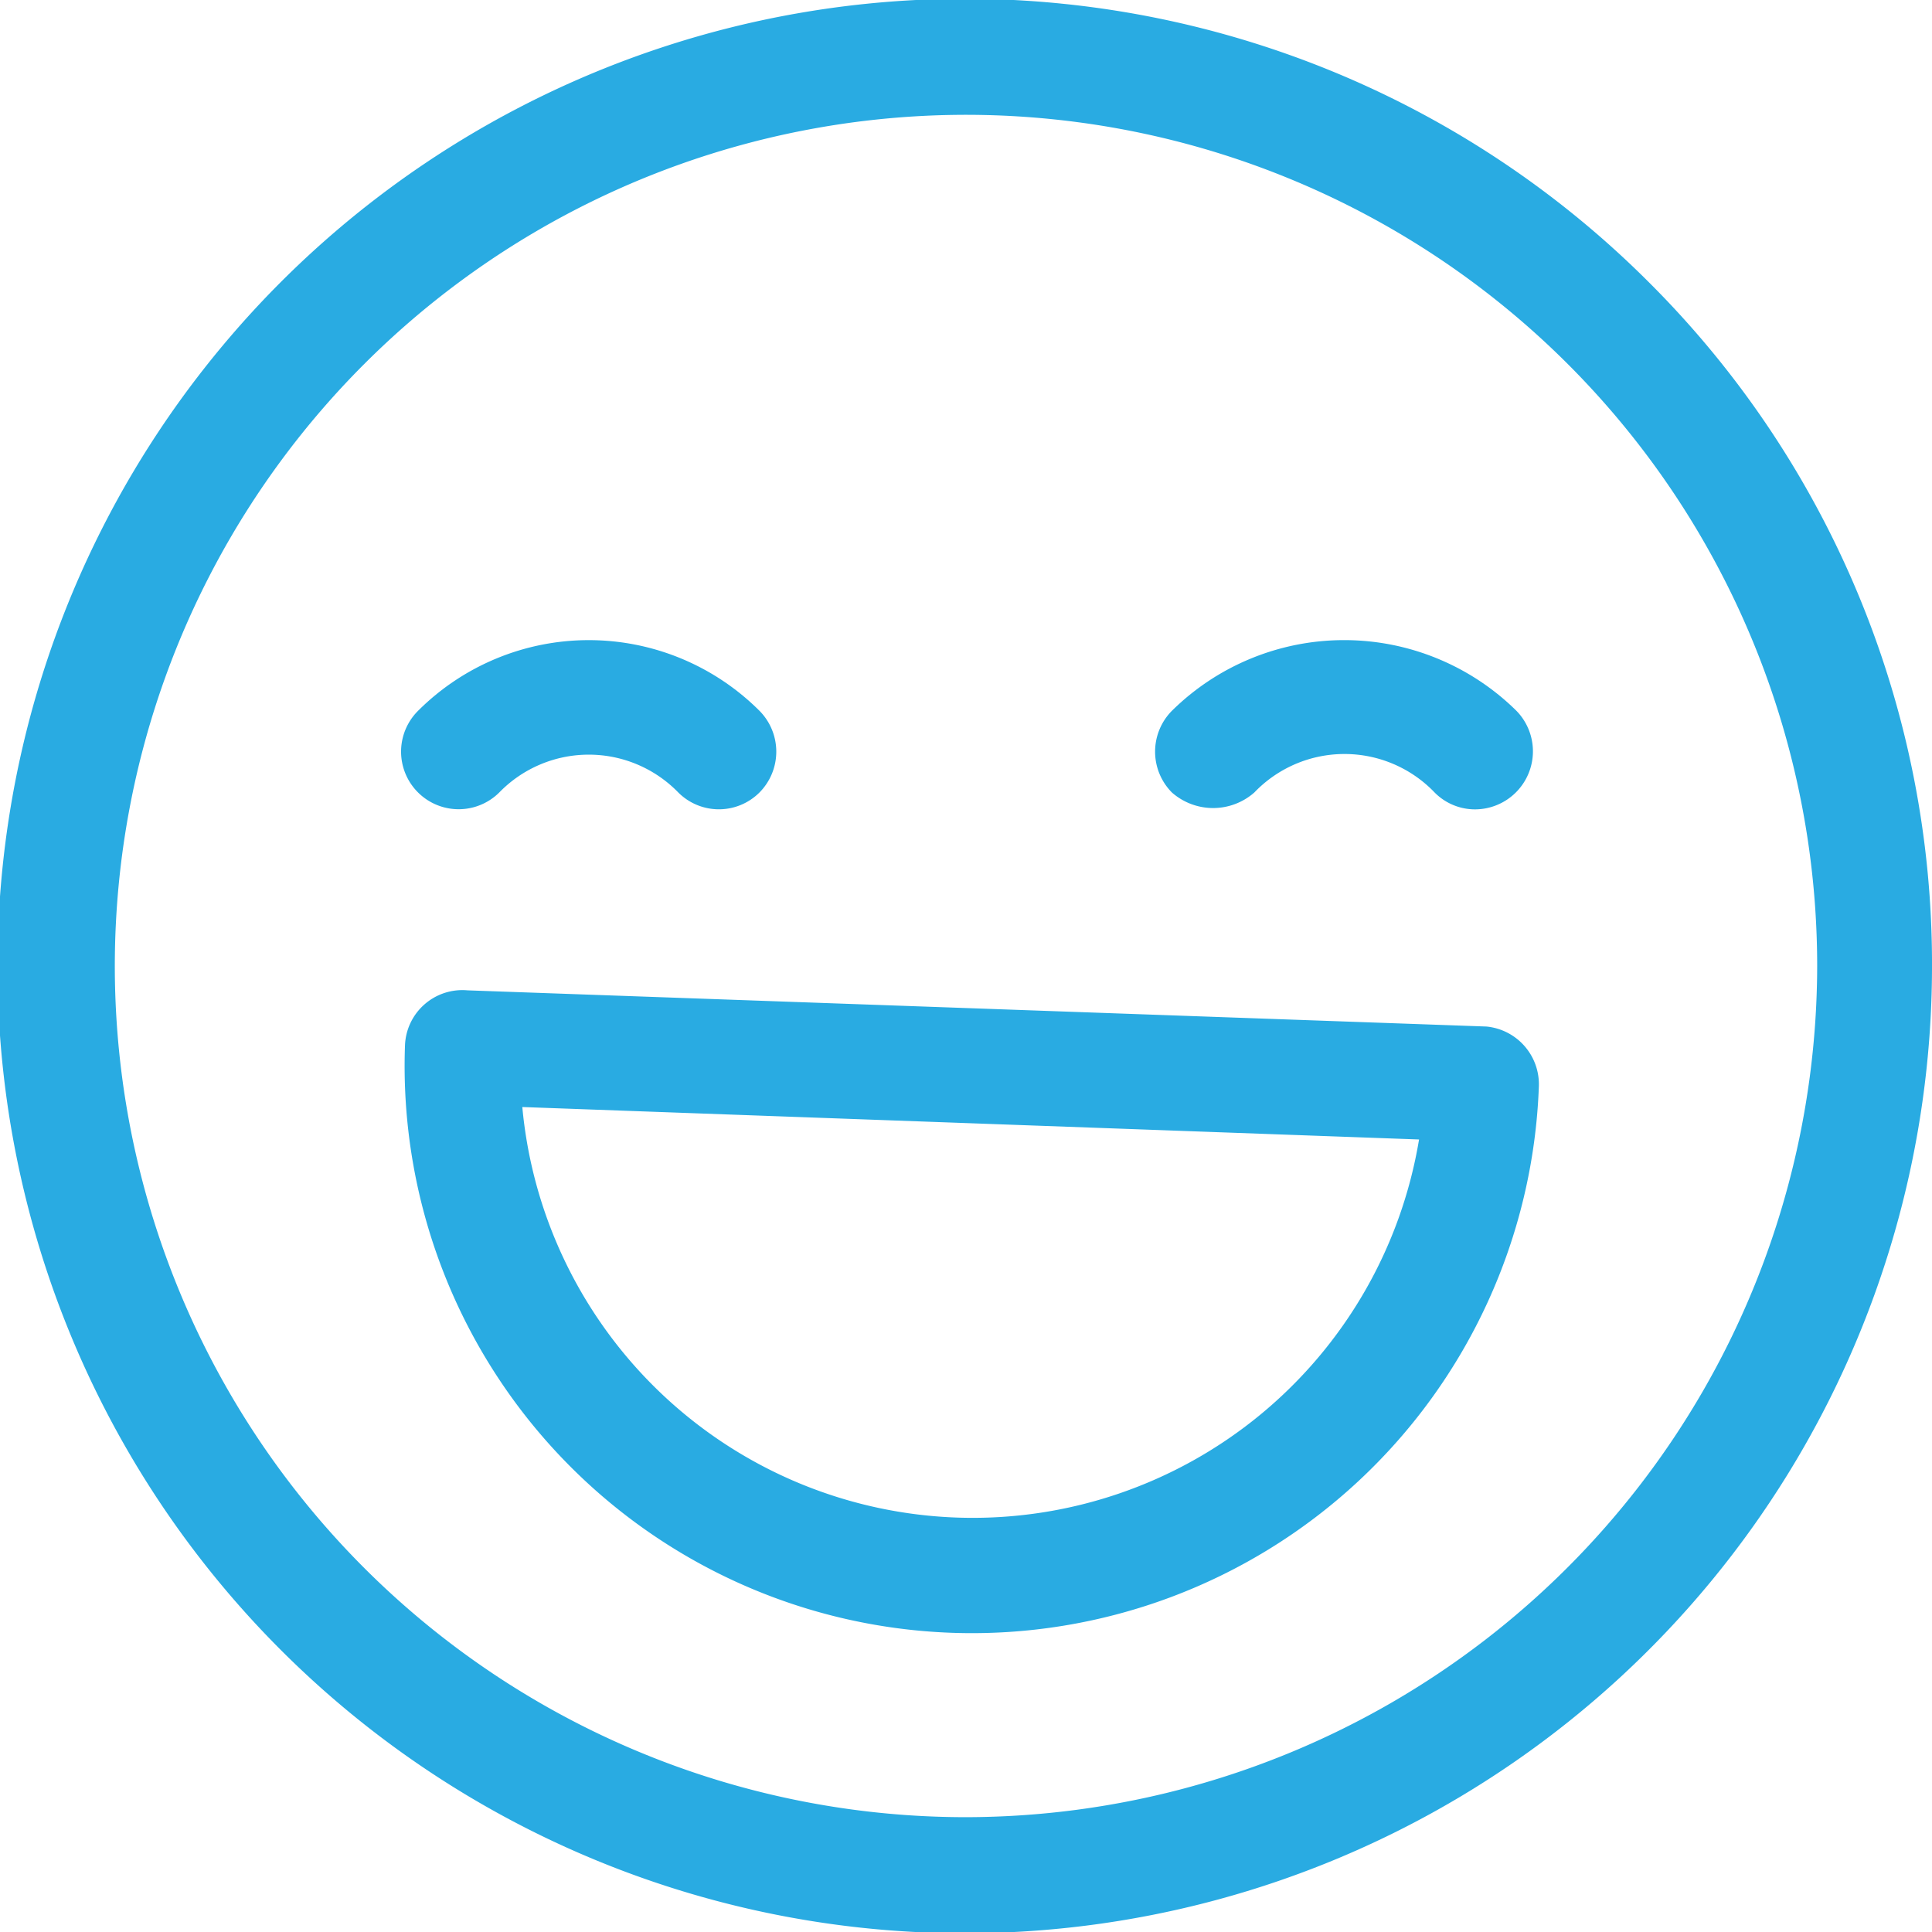 <svg xmlns="http://www.w3.org/2000/svg" viewBox="0 0 30.96 30.96"><defs><style>.cls-1{fill:#29abe2;}</style></defs><g id="Capa_2" data-name="Capa 2"><g id="Seccion_Cursos_-_Tema_08" data-name="Seccion Cursos - Tema 08"><path class="cls-1" d="M26.43,4.53a15.5,15.5,0,1,0,4.53,11A15.42,15.42,0,0,0,26.43,4.53ZM15.48,29.12A13.64,13.64,0,1,1,29.12,15.48,13.66,13.66,0,0,1,15.48,29.12Z"/><path class="cls-1" d="M8,12.7a2,2,0,0,1,2.87,0,.92.92,0,0,0,1.3,0,.93.93,0,0,0,0-1.31,3.87,3.87,0,0,0-5.47,0A.92.92,0,0,0,8,12.7Z"/><path class="cls-1" d="M20.1,12.7a2,2,0,0,1,2.89,0,.91.91,0,0,0,.65.27.93.93,0,0,0,.66-1.58,3.93,3.93,0,0,0-5.52,0,.93.93,0,0,0,0,1.31A1,1,0,0,0,20.1,12.7Z"/><path class="cls-1" d="M23.82,16.45,7.49,15.87a.92.92,0,0,0-1,.88,9.09,9.09,0,1,0,18.17.66A.93.93,0,0,0,23.82,16.45Zm-8.45,7.87a7.25,7.25,0,0,1-7-6.58l14.37.52A7.25,7.25,0,0,1,15.37,24.32Z"/></g></g></svg>